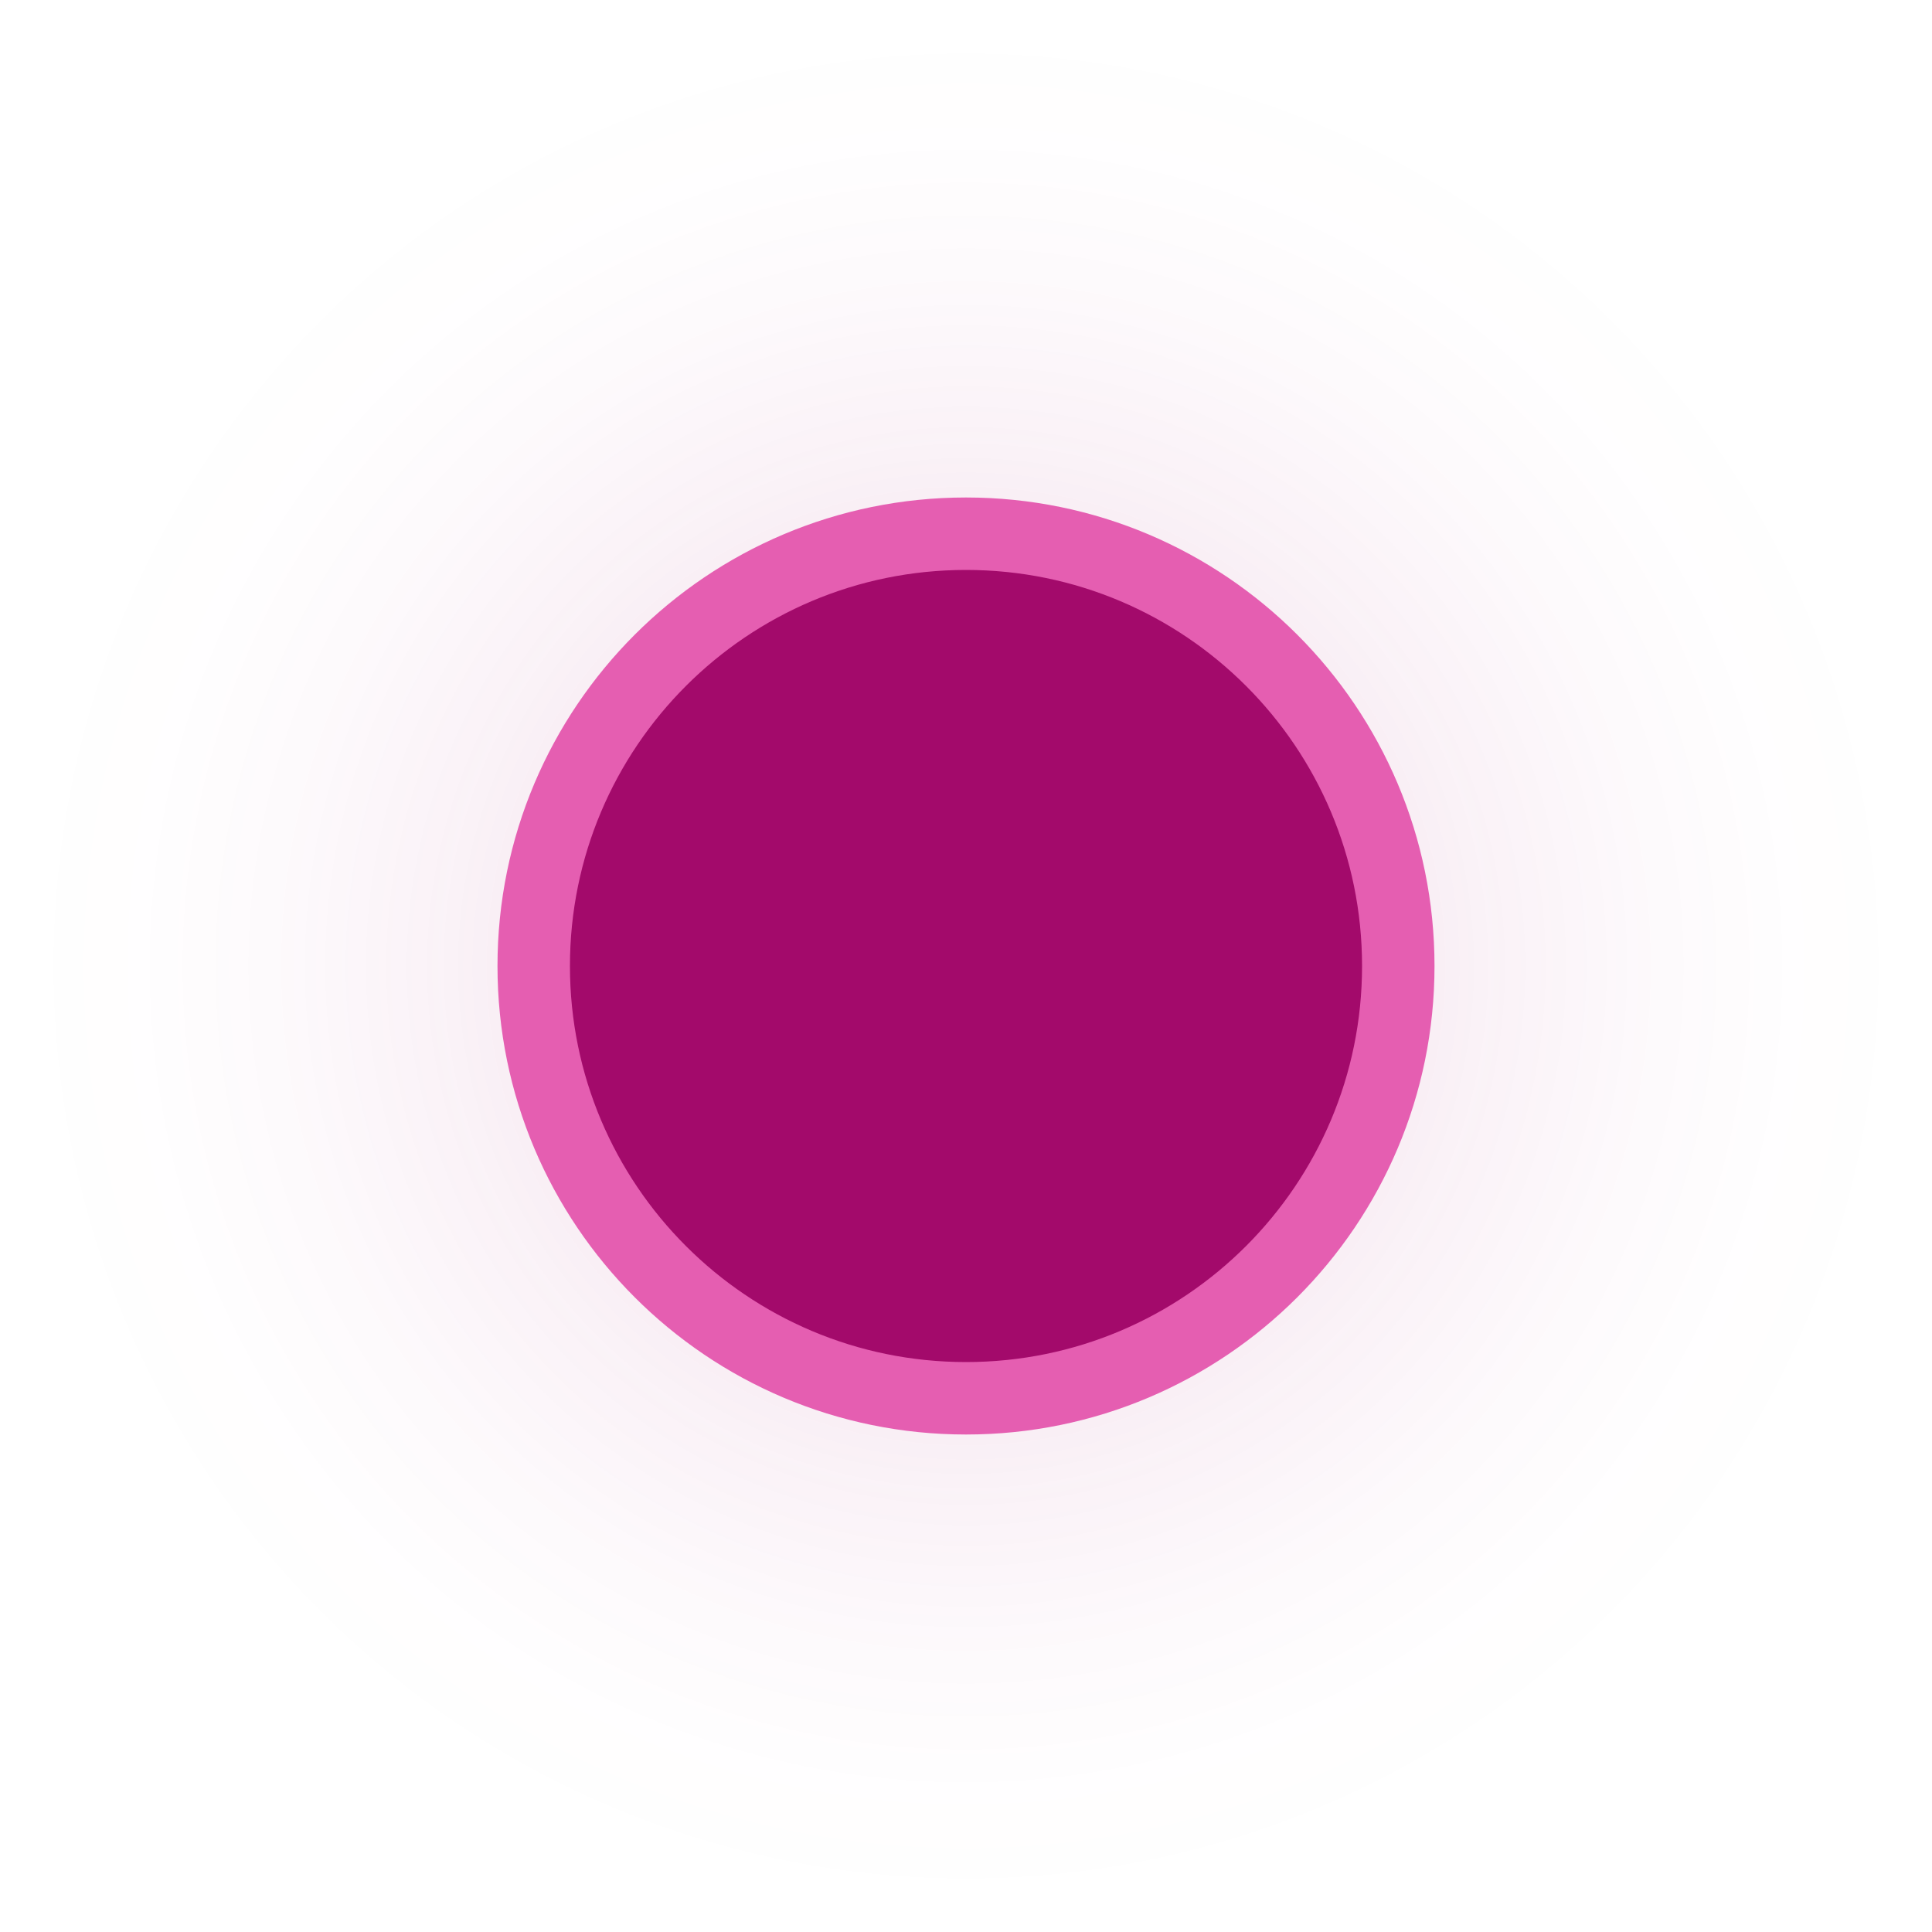 <svg version="1.1" xmlns="http://www.w3.org/2000/svg" xmlns:xlink="http://www.w3.org/1999/xlink" width="400" height="400" viewBox="0,0,400,400"><defs><radialGradient cx="240" cy="180" r="200" gradientUnits="userSpaceOnUse" id="color-1"><stop offset="0" stop-color="#a30a6b"/><stop offset="0.4" stop-color="#a30a6b"/><stop offset="0.55" stop-color="#a30a6b" stop-opacity="0.561"/><stop offset="0.7" stop-color="#a30a6b" stop-opacity="0.251"/><stop offset="0.85" stop-color="#a30a6b" stop-opacity="0.059"/><stop offset="1" stop-color="#a30a6b" stop-opacity="0"/></radialGradient></defs><g transform="translate(-40,20)"><g data-paper-data="{&quot;isPaintingLayer&quot;:true}" stroke-linecap="butt" stroke-linejoin="miter" stroke-miterlimit="10" stroke-dasharray="" stroke-dashoffset="0" style="mix-blend-mode: normal"><g><path d="M40,380v-400h400v400z" fill="none" fill-rule="nonzero" stroke="none" stroke-width="0"/><path d="M40,180c0,-110.46 89.543,-200 200,-200c110.457,0 200,89.543 200,200c0,110.457 -89.543,200 -200,200c-110.457,0 -200,-89.543 -200,-200z" fill="url(#color-1)" fill-rule="evenodd" stroke="none" stroke-width="1" opacity="0.09"/><path d="M150.5,180c0,-49.429 40.071,-89.5 89.5,-89.5c49.429,0 89.5,40.071 89.5,89.5c0,49.429 -40.071,89.5 -89.5,89.5c-49.429,0 -89.5,-40.071 -89.5,-89.5z" fill="#a30a6b" fill-rule="nonzero" stroke="#e55eb1" stroke-width="15"/></g></g></g></svg>